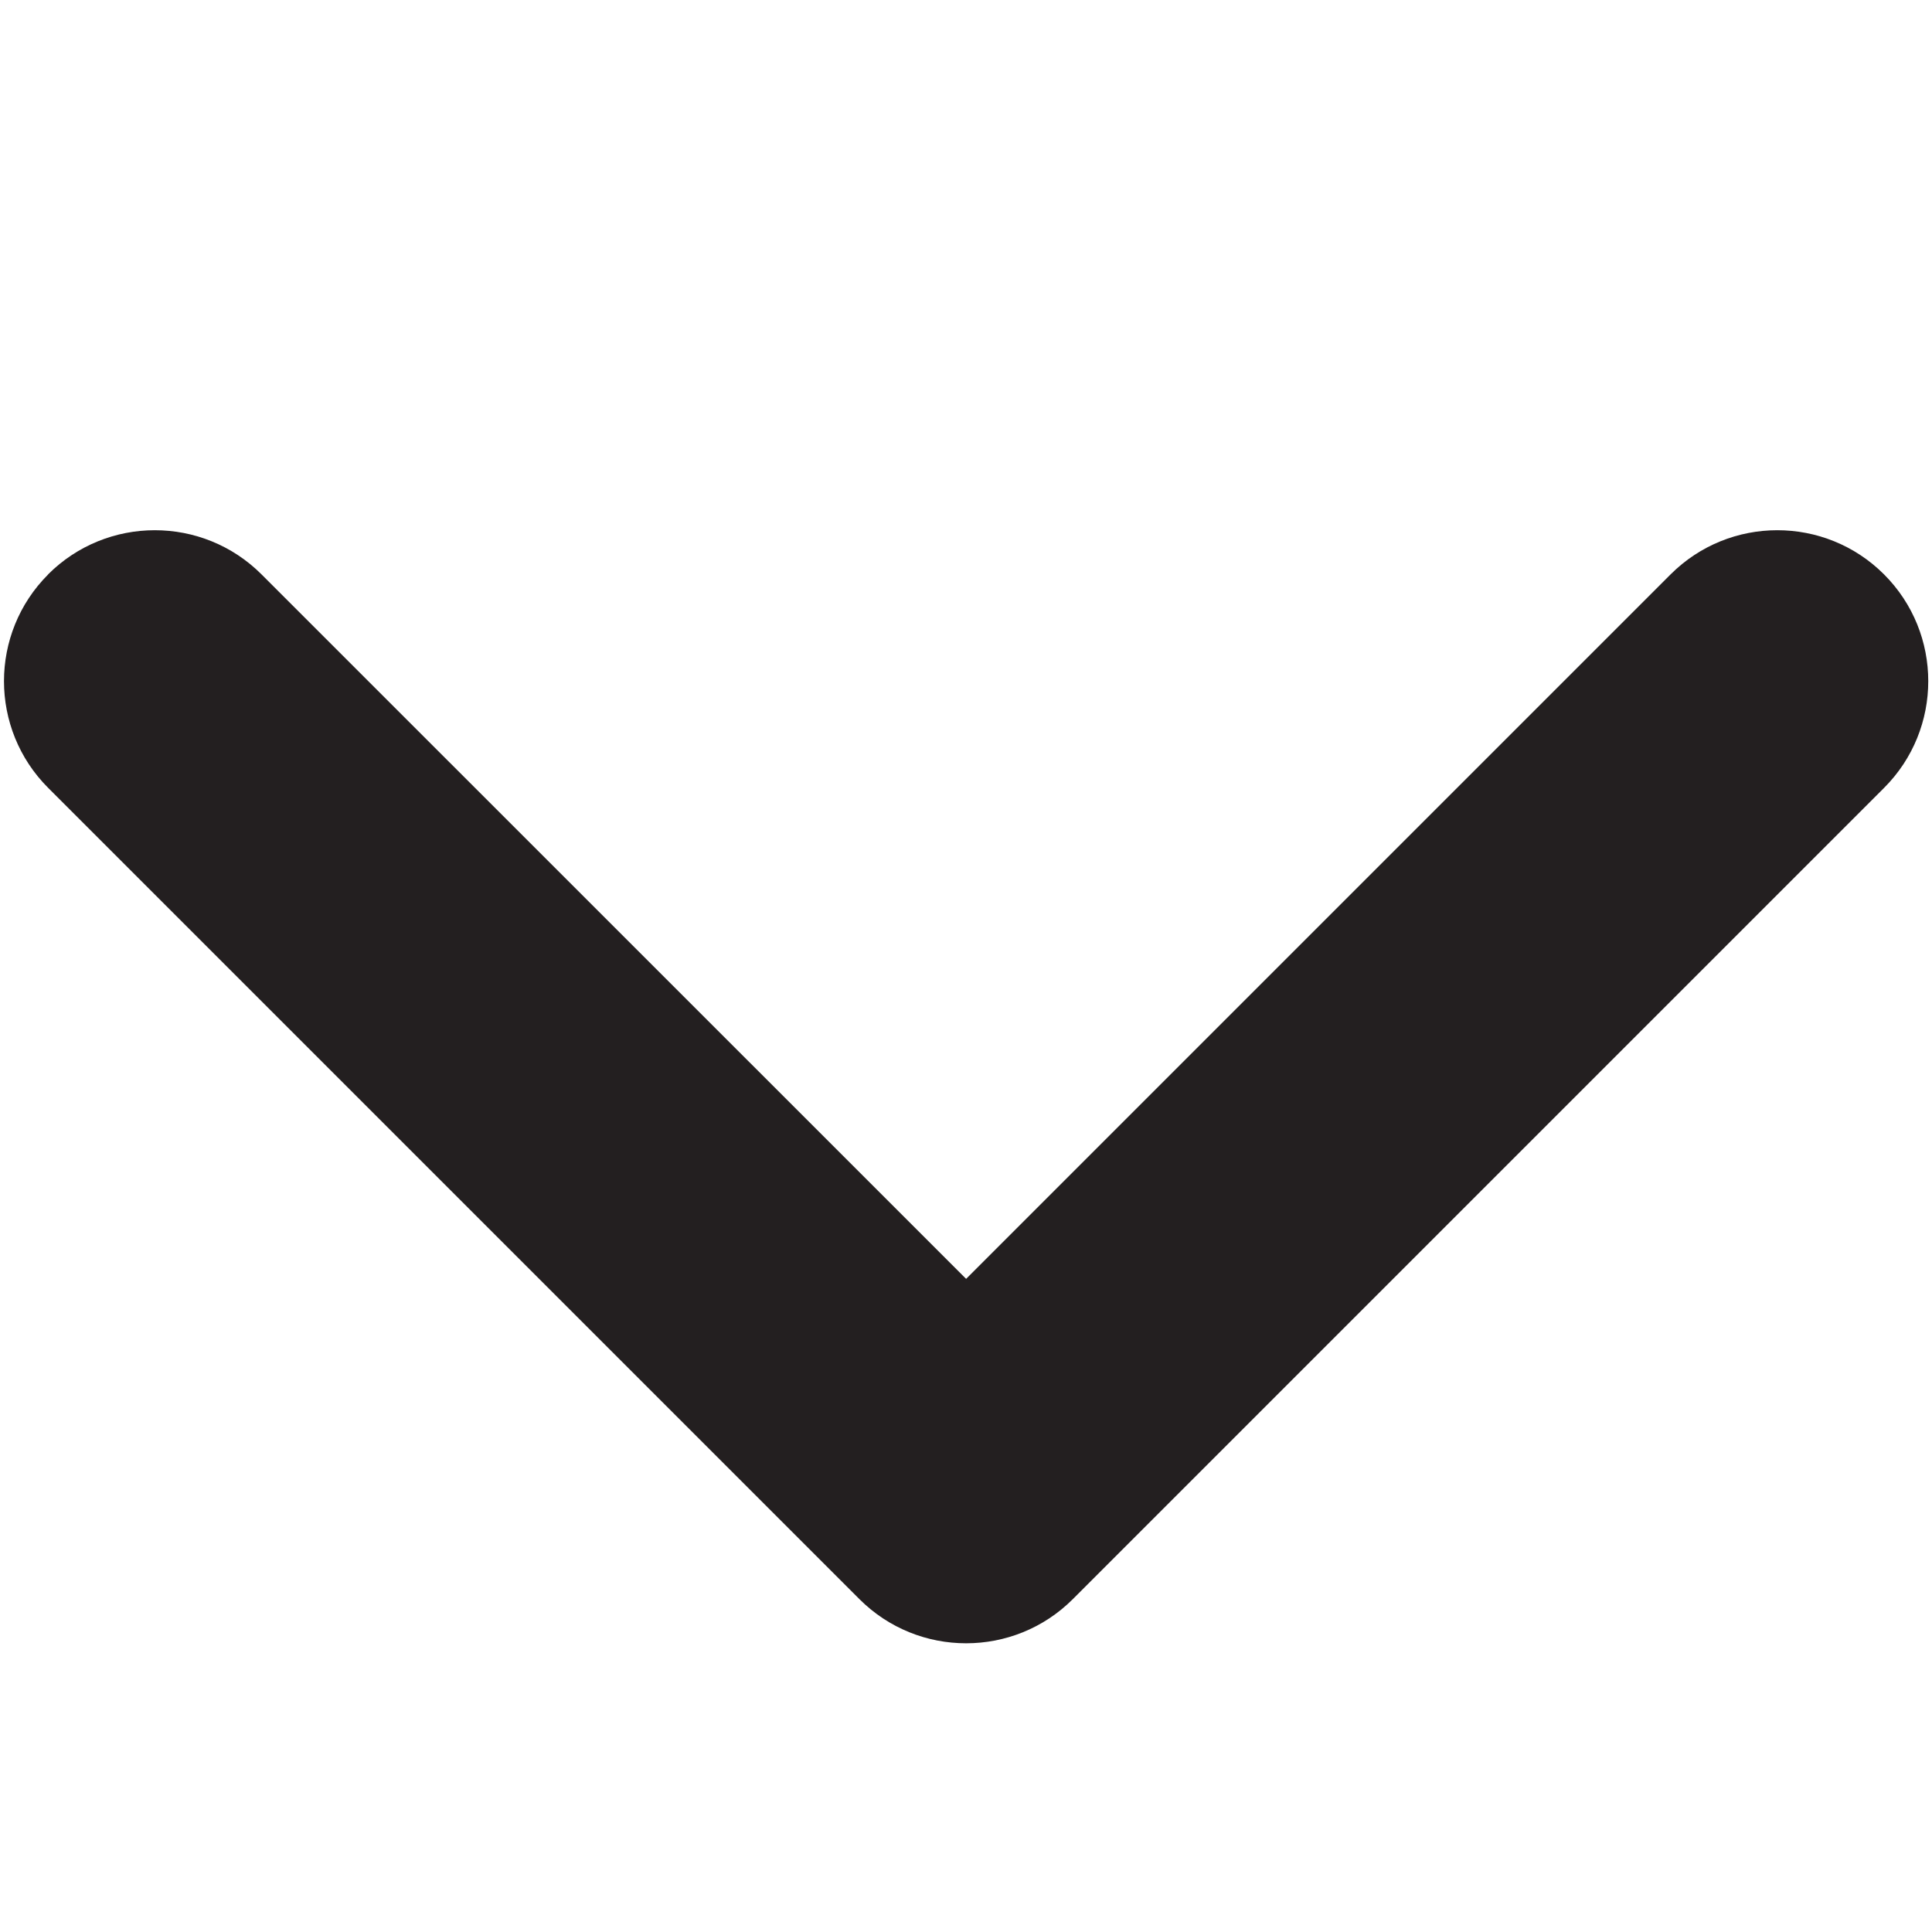 <?xml version="1.0" encoding="UTF-8"?><svg id="a" xmlns="http://www.w3.org/2000/svg" viewBox="0 0 16 16"><path d="m.399,4.757c-.488.488-.488,1.28,0,1.768l6.718,6.718c.488.488,1.28.488,1.768,0l6.718-6.718c.488-.488.488-1.28,0-1.768-.488-.488-1.28-.488-1.768,0l-5.834,5.834L2.166,4.757c-.488-.488-1.28-.488-1.768,0Z" style="fill:#231f20;"/></svg>